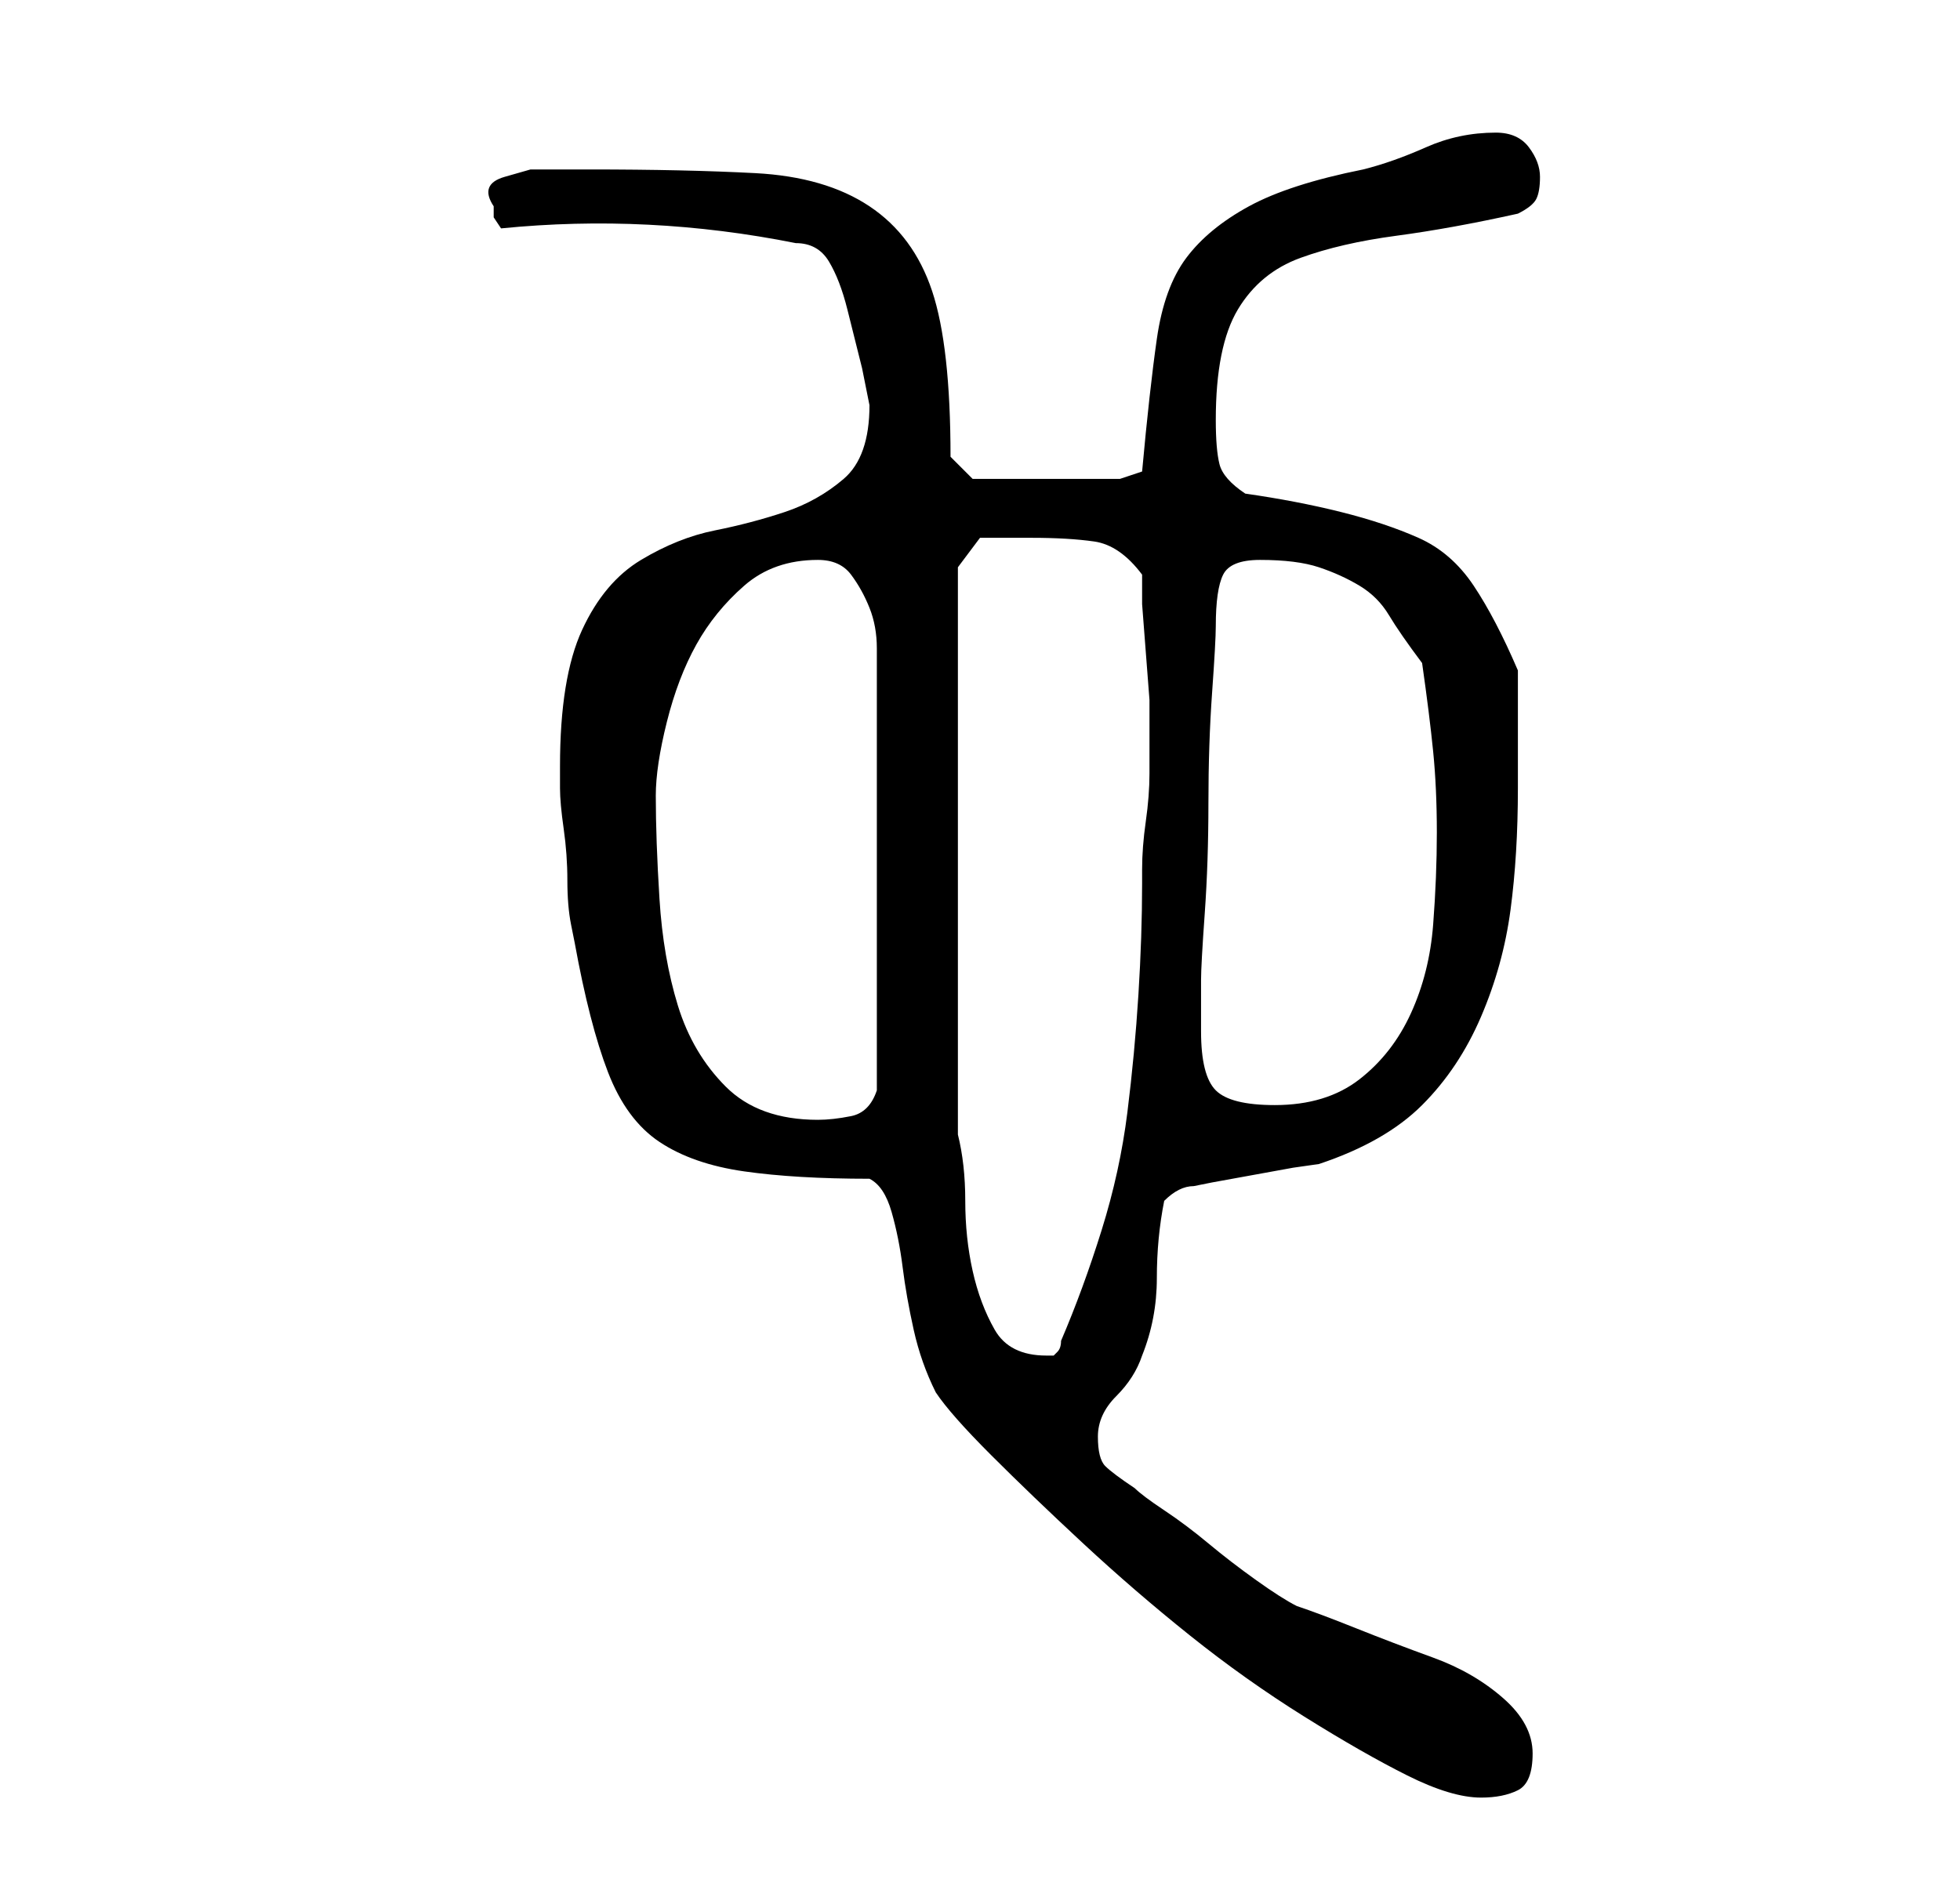 <?xml version="1.0" standalone="no"?>
<!DOCTYPE svg PUBLIC "-//W3C//DTD SVG 1.1//EN" "http://www.w3.org/Graphics/SVG/1.1/DTD/svg11.dtd" >
<svg xmlns="http://www.w3.org/2000/svg" xmlns:xlink="http://www.w3.org/1999/xlink" version="1.1" viewBox="-10 0 266 256">
   <path fill="currentColor"
d="M108 160q2 1 3 4.5t1.5 7.5t1.5 8.5t3 8.5q2 3 7.5 8.5t12.5 12t14.5 12.5t15.5 11t14 8t10 3q3 0 5 -1t2 -5t-4 -7.5t-9.5 -5.5t-10.5 -4t-8 -3q-2 -1 -5.5 -3.5t-6.5 -5t-6 -4.5t-4 -3q-3 -2 -4 -3t-1 -4t2.5 -5.5t3.5 -5.5q2 -5 2 -10.5t1 -10.5q1 -1 2 -1.5t2 -0.5
l2.5 -0.5t5.5 -1t5.5 -1t3.5 -0.5q9 -3 14 -8t8 -12t4 -14.5t1 -16.5v-3v-5v-4.5v-3.5q-3 -7 -6 -11.5t-7.5 -6.5t-10.5 -3.5t-13 -2.5q-3 -2 -3.5 -4t-0.5 -6q0 -10 3 -15t8.5 -7t13 -3t16.5 -3q2 -1 2.5 -2t0.5 -3t-1.5 -4t-4.5 -2q-5 0 -9.5 2t-8.5 3q-10 2 -15.5 5
t-8.5 7t-4 11t-2 18l-3 1h-20l-3 -3q0 -15 -2.5 -22.5t-8.5 -11.5t-15.5 -4.5t-22.5 -0.5h-4h-4t-3.5 1t-1.5 4v1.5t1 1.5q10 -1 20 -0.5t20 2.5q3 0 4.5 2.5t2.5 6.5l2 8t1 5q0 7 -3.5 10t-8 4.5t-9.5 2.5t-10 4t-8 9.5t-3 18.5v3q0 2 0.5 5.5t0.5 7t0.5 6l0.5 2.5
q2 11 4.5 17.5t7 9.5t11.5 4t17 1zM120 154v-77l3 -4h2.5h4.5q5 0 8.5 0.5t6.5 4.5v4t0.5 6.5t0.5 6.5v4v6q0 3 -0.5 6.5t-0.5 6.5v2q0 7 -0.5 15t-1.5 16t-3.5 16t-5.5 15q0 1 -0.5 1.5l-0.5 0.5h-1q-5 0 -7 -3.5t-3 -8t-1 -9.5t-1 -9zM79 108q0 -4 1.5 -10t4 -10.5t6.5 -8
t10 -3.5q3 0 4.5 2t2.5 4.5t1 5.5v5v27v28q-1 3 -3.5 3.5t-4.5 0.5q-8 0 -12.5 -4.5t-6.5 -11t-2.5 -14.5t-0.5 -14zM153 140v-7q0 -2 0.5 -9t0.5 -15t0.5 -15t0.5 -9q0 -5 1 -7t5 -2q5 0 8 1t5.5 2.5t4 4t4.5 6.5q1 7 1.5 12t0.5 11t-0.5 12.5t-3 12t-7 9t-11.5 3.5
q-6 0 -8 -2t-2 -8z" />
</svg>
